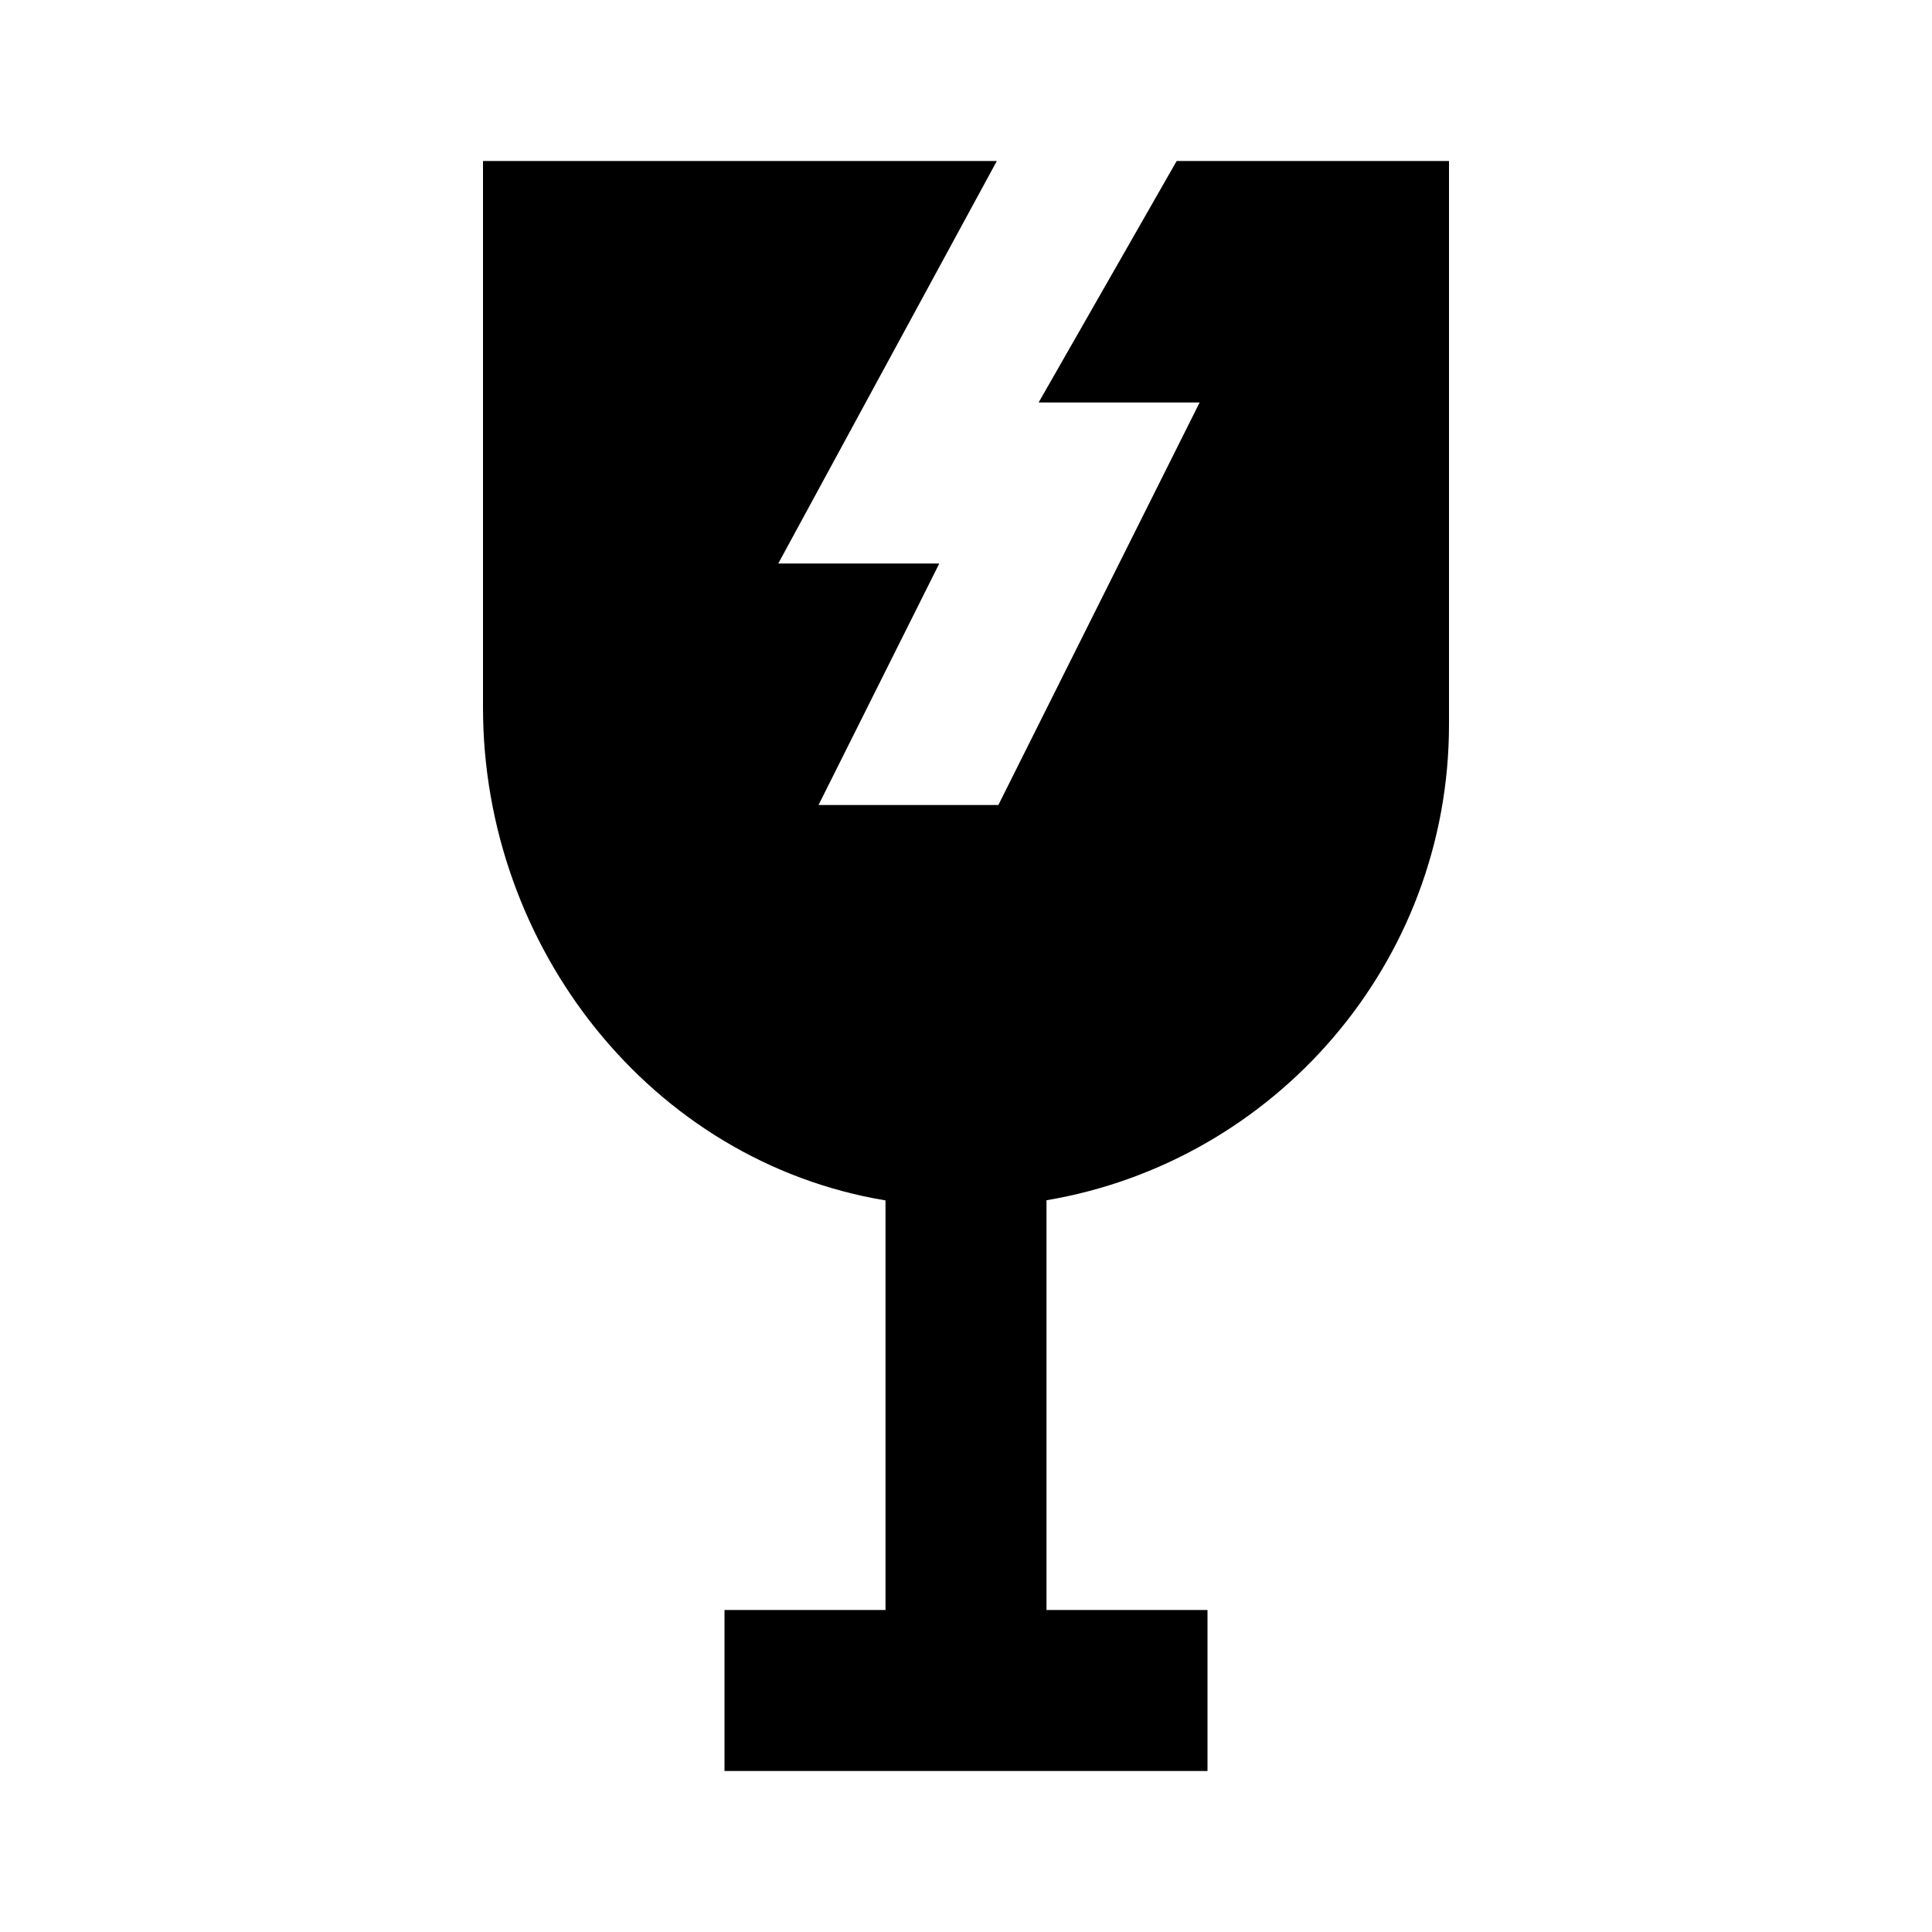 <?xml version="1.0"?>
<svg xmlns="http://www.w3.org/2000/svg" viewBox="0 0 24 24">
    <path style="line-height:normal;text-indent:0;text-align:start;text-decoration-line:none;text-decoration-style:solid;text-decoration-color:#000;text-transform:none;block-progression:tb;isolation:auto;mix-blend-mode:normal" d="M 6 2 L 6 8.791 C 6 11.768 8.086 14.427 11 14.912 L 11 20 L 9 20 L 9 22 L 15 22 L 15 20 L 13 20 L 13 14.91 C 15.833 14.432 18 11.967 18 9 L 18 2 L 14.617 2 L 12.902 5 L 14.902 5 L 12.402 10 L 10.168 10 L 11.668 7 L 9.668 7 L 12.383 2 L 6 2 z" font-weight="400" font-family="sans-serif" white-space="normal" overflow="visible"/>
</svg>
